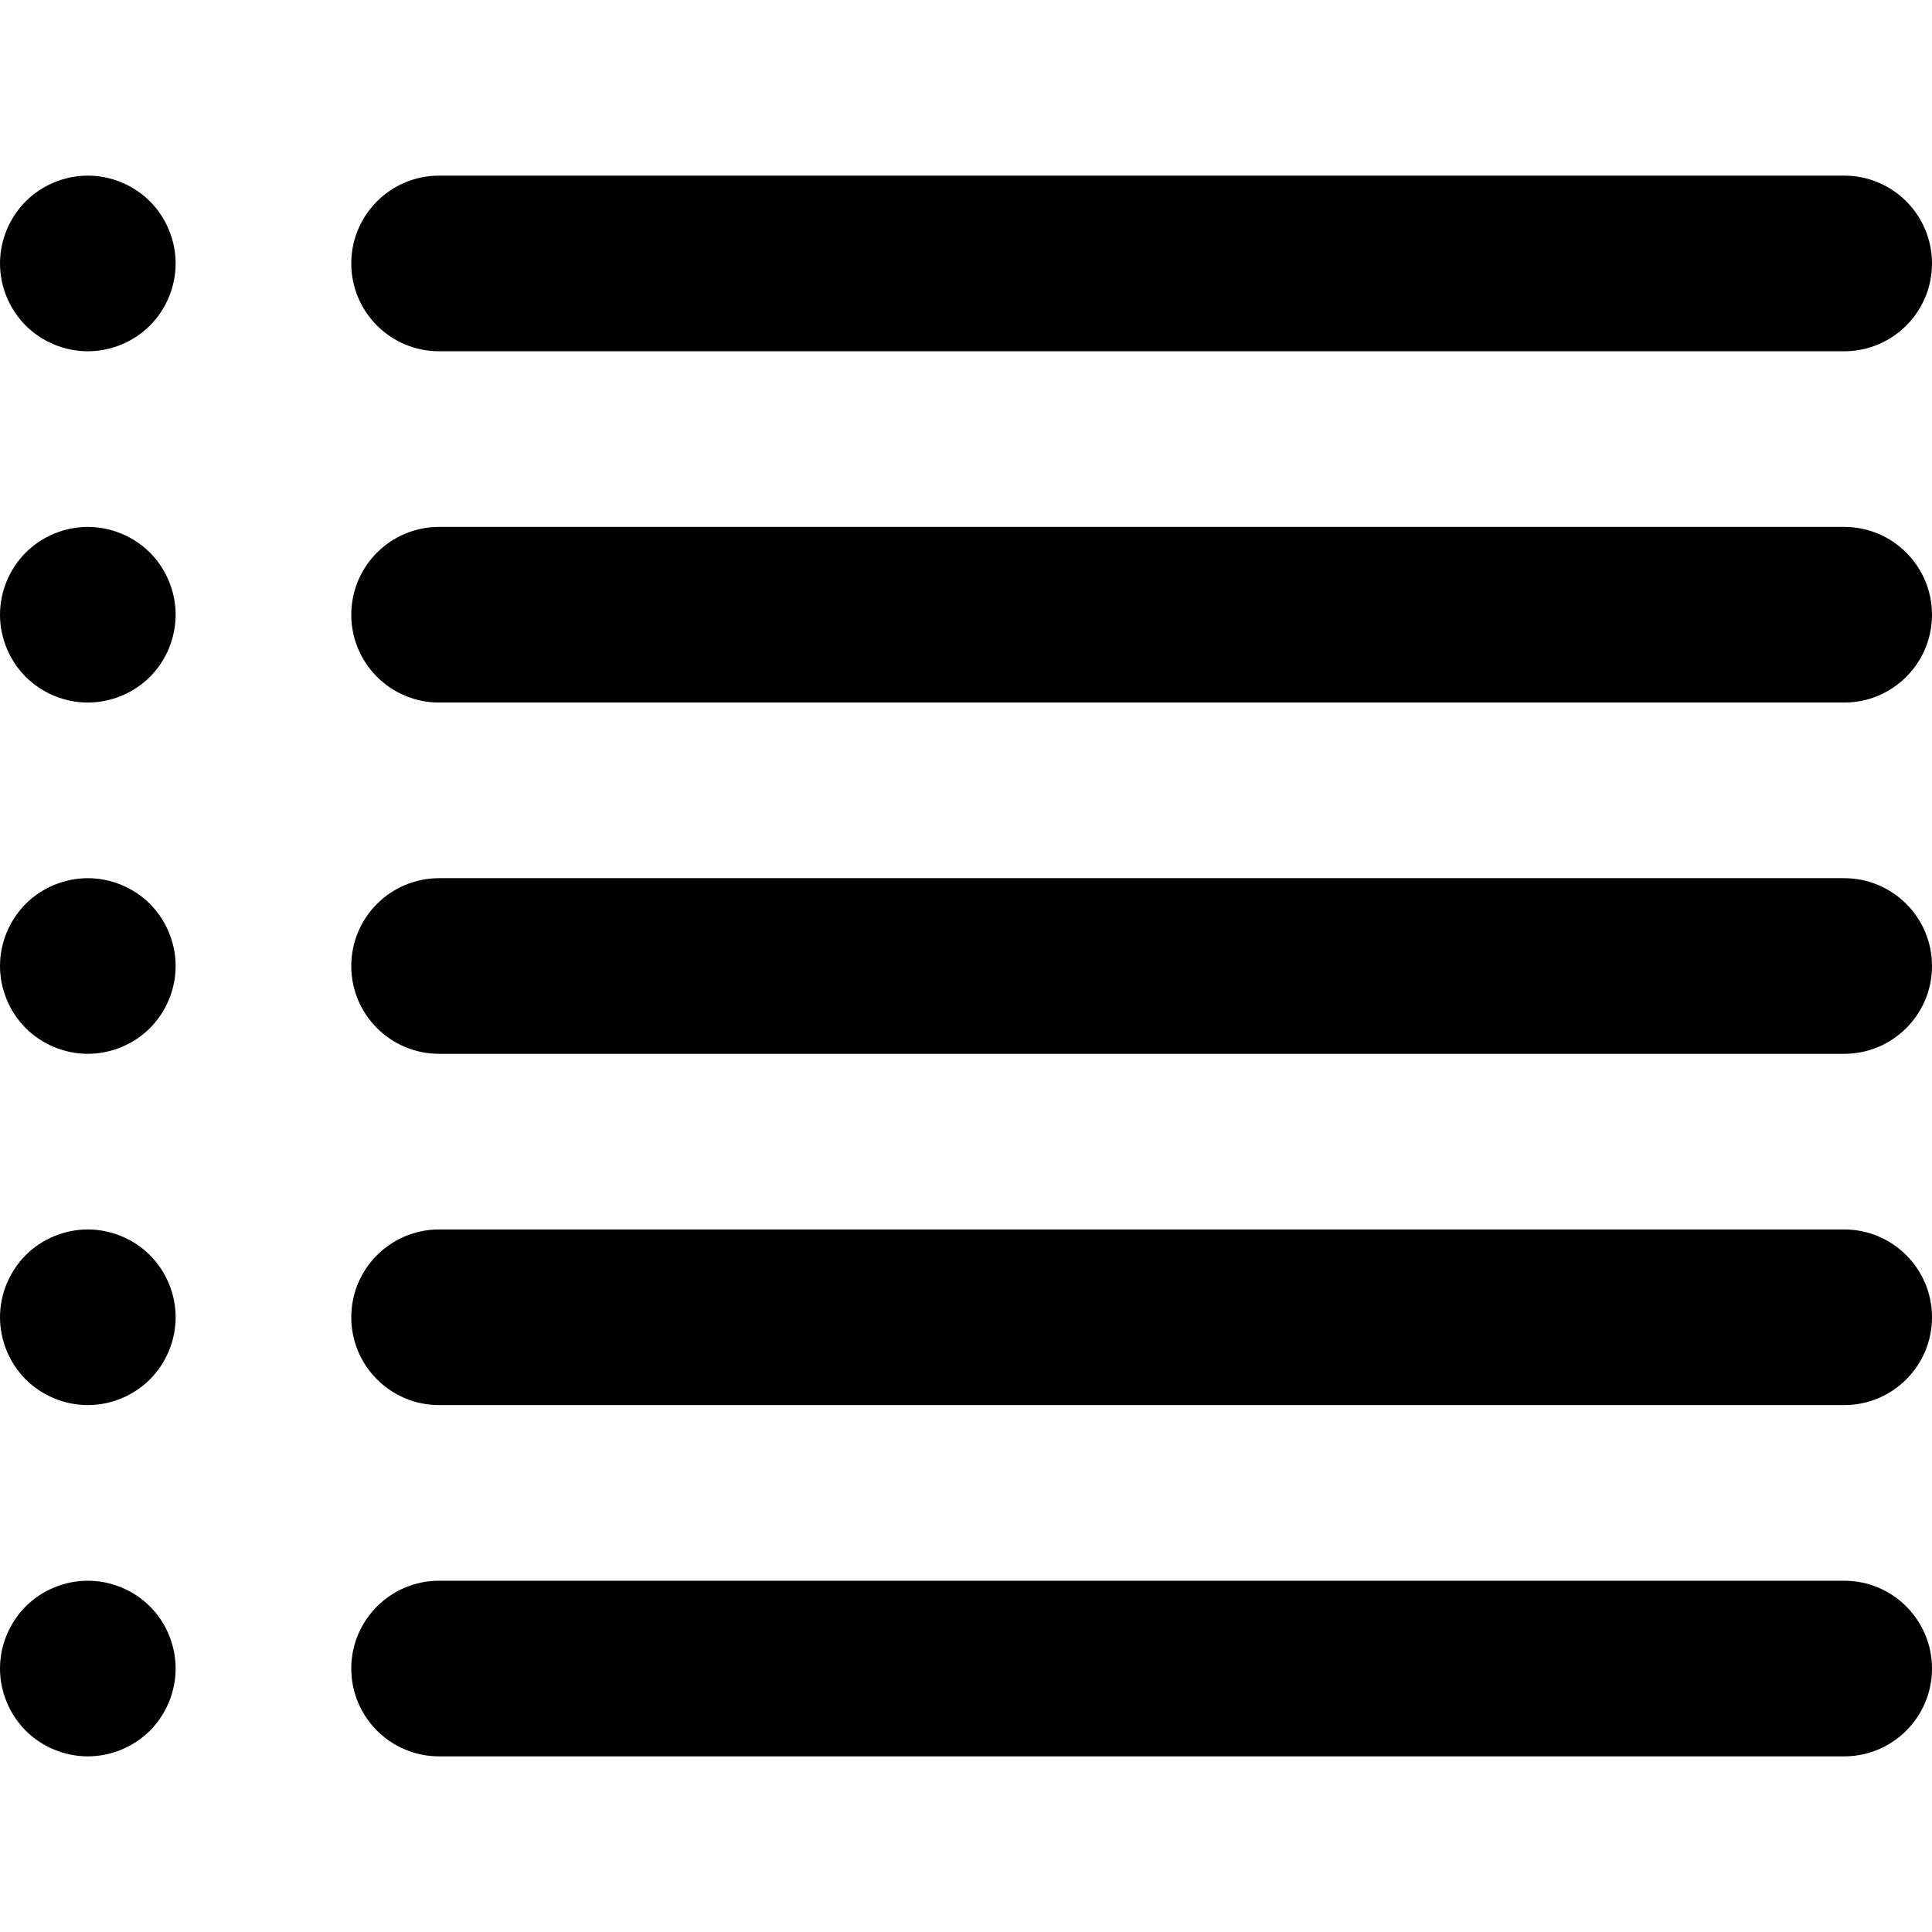 <?xml version="1.0" encoding="iso-8859-1"?>
<!-- Generator: Adobe Illustrator 19.0.0, SVG Export Plug-In . SVG Version: 6.00 Build 0)  -->
<svg version="1.1" id="Layer_1" xmlns="http://www.w3.org/2000/svg" xmlns:xlink="http://www.w3.org/1999/xlink" x="0px" y="0px"
	 viewBox="0 0 330 330" style="enable-background:new 0 0 330 330;" xml:space="preserve">
<g id="XMLID_487_">
	<path id="XMLID_488_" d="M75,60h240c8.284,0,15-6.716,15-15s-6.716-15-15-15H75c-8.284,0-15,6.716-15,15S66.716,60,75,60z"/>
	<path id="XMLID_489_" d="M315,90H75c-8.284,0-15,6.716-15,15s6.716,15,15,15h240c8.284,0,15-6.716,15-15S323.284,90,315,90z"/>
	<path id="XMLID_490_" d="M315,150H75c-8.284,0-15,6.716-15,15s6.716,15,15,15h240c8.284,0,15-6.716,15-15S323.284,150,315,150z"/>
	<path id="XMLID_491_" d="M315,270H75c-8.284,0-15,6.716-15,15s6.716,15,15,15h240c8.284,0,15-6.716,15-15S323.284,270,315,270z"/>
	<path id="XMLID_493_" d="M315,210H75c-8.284,0-15,6.716-15,15s6.716,15,15,15h240c8.284,0,15-6.716,15-15S323.284,210,315,210z"/>
	<path id="XMLID_494_" d="M15,30c-3.95,0-7.82,1.6-10.61,4.39C1.6,37.19,0,41.05,0,45c0,3.95,1.6,7.81,4.39,10.61
		C7.19,58.4,11.05,60,15,60c3.95,0,7.81-1.6,10.61-4.39C28.4,52.81,30,48.95,30,45c0-3.95-1.6-7.81-4.39-10.61
		C22.82,31.6,18.95,30,15,30z"/>
	<path id="XMLID_495_" d="M15,90c-3.95,0-7.82,1.6-10.61,4.39C1.6,97.19,0,101.05,0,105c0,3.95,1.6,7.81,4.39,10.61
		C7.19,118.4,11.05,120,15,120c3.95,0,7.81-1.6,10.61-4.39C28.4,112.82,30,108.95,30,105c0-3.95-1.6-7.81-4.39-10.61
		C22.82,91.6,18.95,90,15,90z"/>
	<path id="XMLID_496_" d="M15,150c-3.95,0-7.82,1.6-10.61,4.39C1.6,157.19,0,161.05,0,165c0,3.95,1.6,7.81,4.39,10.61
		C7.18,178.4,11.05,180,15,180c3.95,0,7.82-1.6,10.61-4.39C28.4,172.82,30,168.95,30,165c0-3.95-1.6-7.81-4.39-10.61
		C22.82,151.6,18.95,150,15,150z"/>
	<path id="XMLID_497_" d="M15,270c-3.95,0-7.82,1.6-10.61,4.39C1.6,277.19,0,281.05,0,285c0,3.95,1.6,7.81,4.39,10.61
		C7.18,298.4,11.05,300,15,300c3.95,0,7.81-1.6,10.61-4.39C28.4,292.81,30,288.95,30,285c0-3.95-1.6-7.82-4.39-10.61
		C22.82,271.6,18.95,270,15,270z"/>
	<path id="XMLID_498_" d="M15,210c-3.95,0-7.82,1.6-10.61,4.39C1.6,217.19,0,221.05,0,225c0,3.95,1.6,7.81,4.39,10.61
		C7.18,238.4,11.05,240,15,240c3.95,0,7.82-1.6,10.61-4.39C28.4,232.81,30,228.95,30,225c0-3.95-1.6-7.82-4.39-10.61
		C22.82,211.6,18.95,210,15,210z"/>
</g>
<g>
</g>
<g>
</g>
<g>
</g>
<g>
</g>
<g>
</g>
<g>
</g>
<g>
</g>
<g>
</g>
<g>
</g>
<g>
</g>
<g>
</g>
<g>
</g>
<g>
</g>
<g>
</g>
<g>
</g>
</svg>
